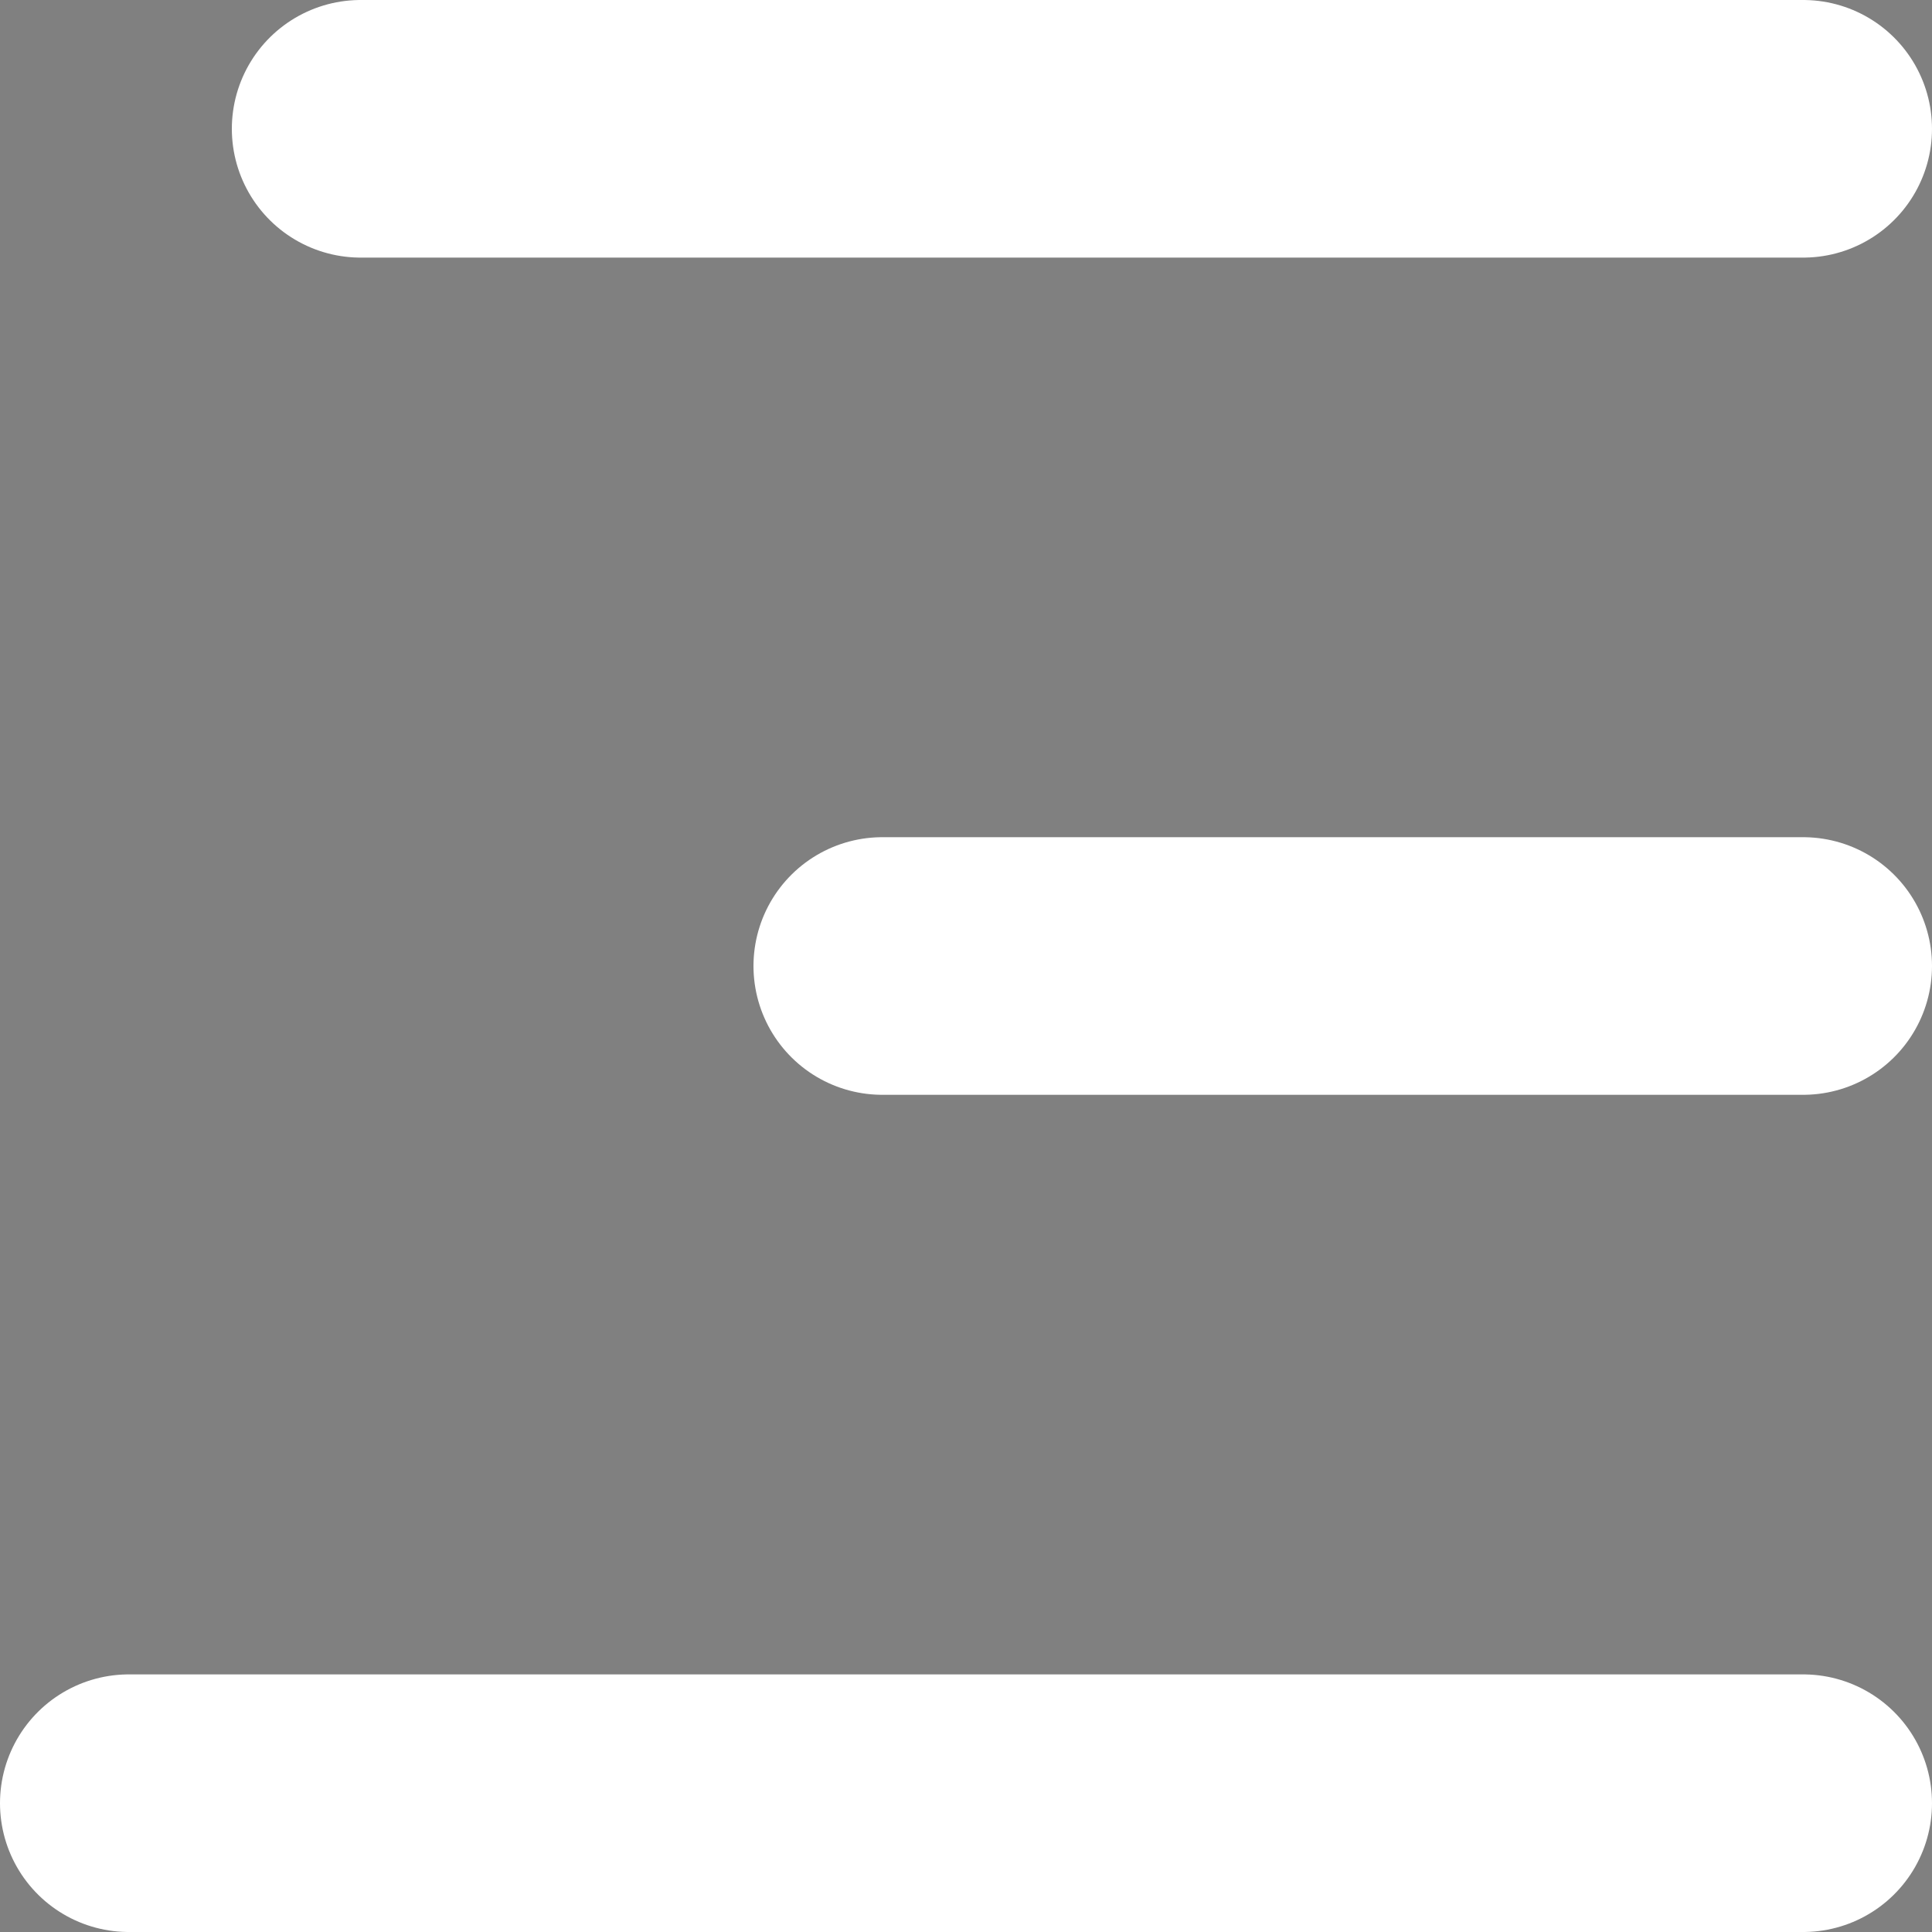 <svg version="1.2" xmlns="http://www.w3.org/2000/svg" viewBox="0 0 30 30" width="30" height="30"><rect x="0" y="0" width="30" height="30" fill="#808080" stroke="none"/><style>.a{stroke:#fff;stroke-linecap:round;stroke-linejoin:round;stroke-width:4}</style><path fill-rule="evenodd" class="a" d="m28 2h-22.4z"/><path fill-rule="evenodd" class="a" d="m28 15h-14.3z"/><path fill-rule="evenodd" class="a" d="m28 28h-26z"/></svg>